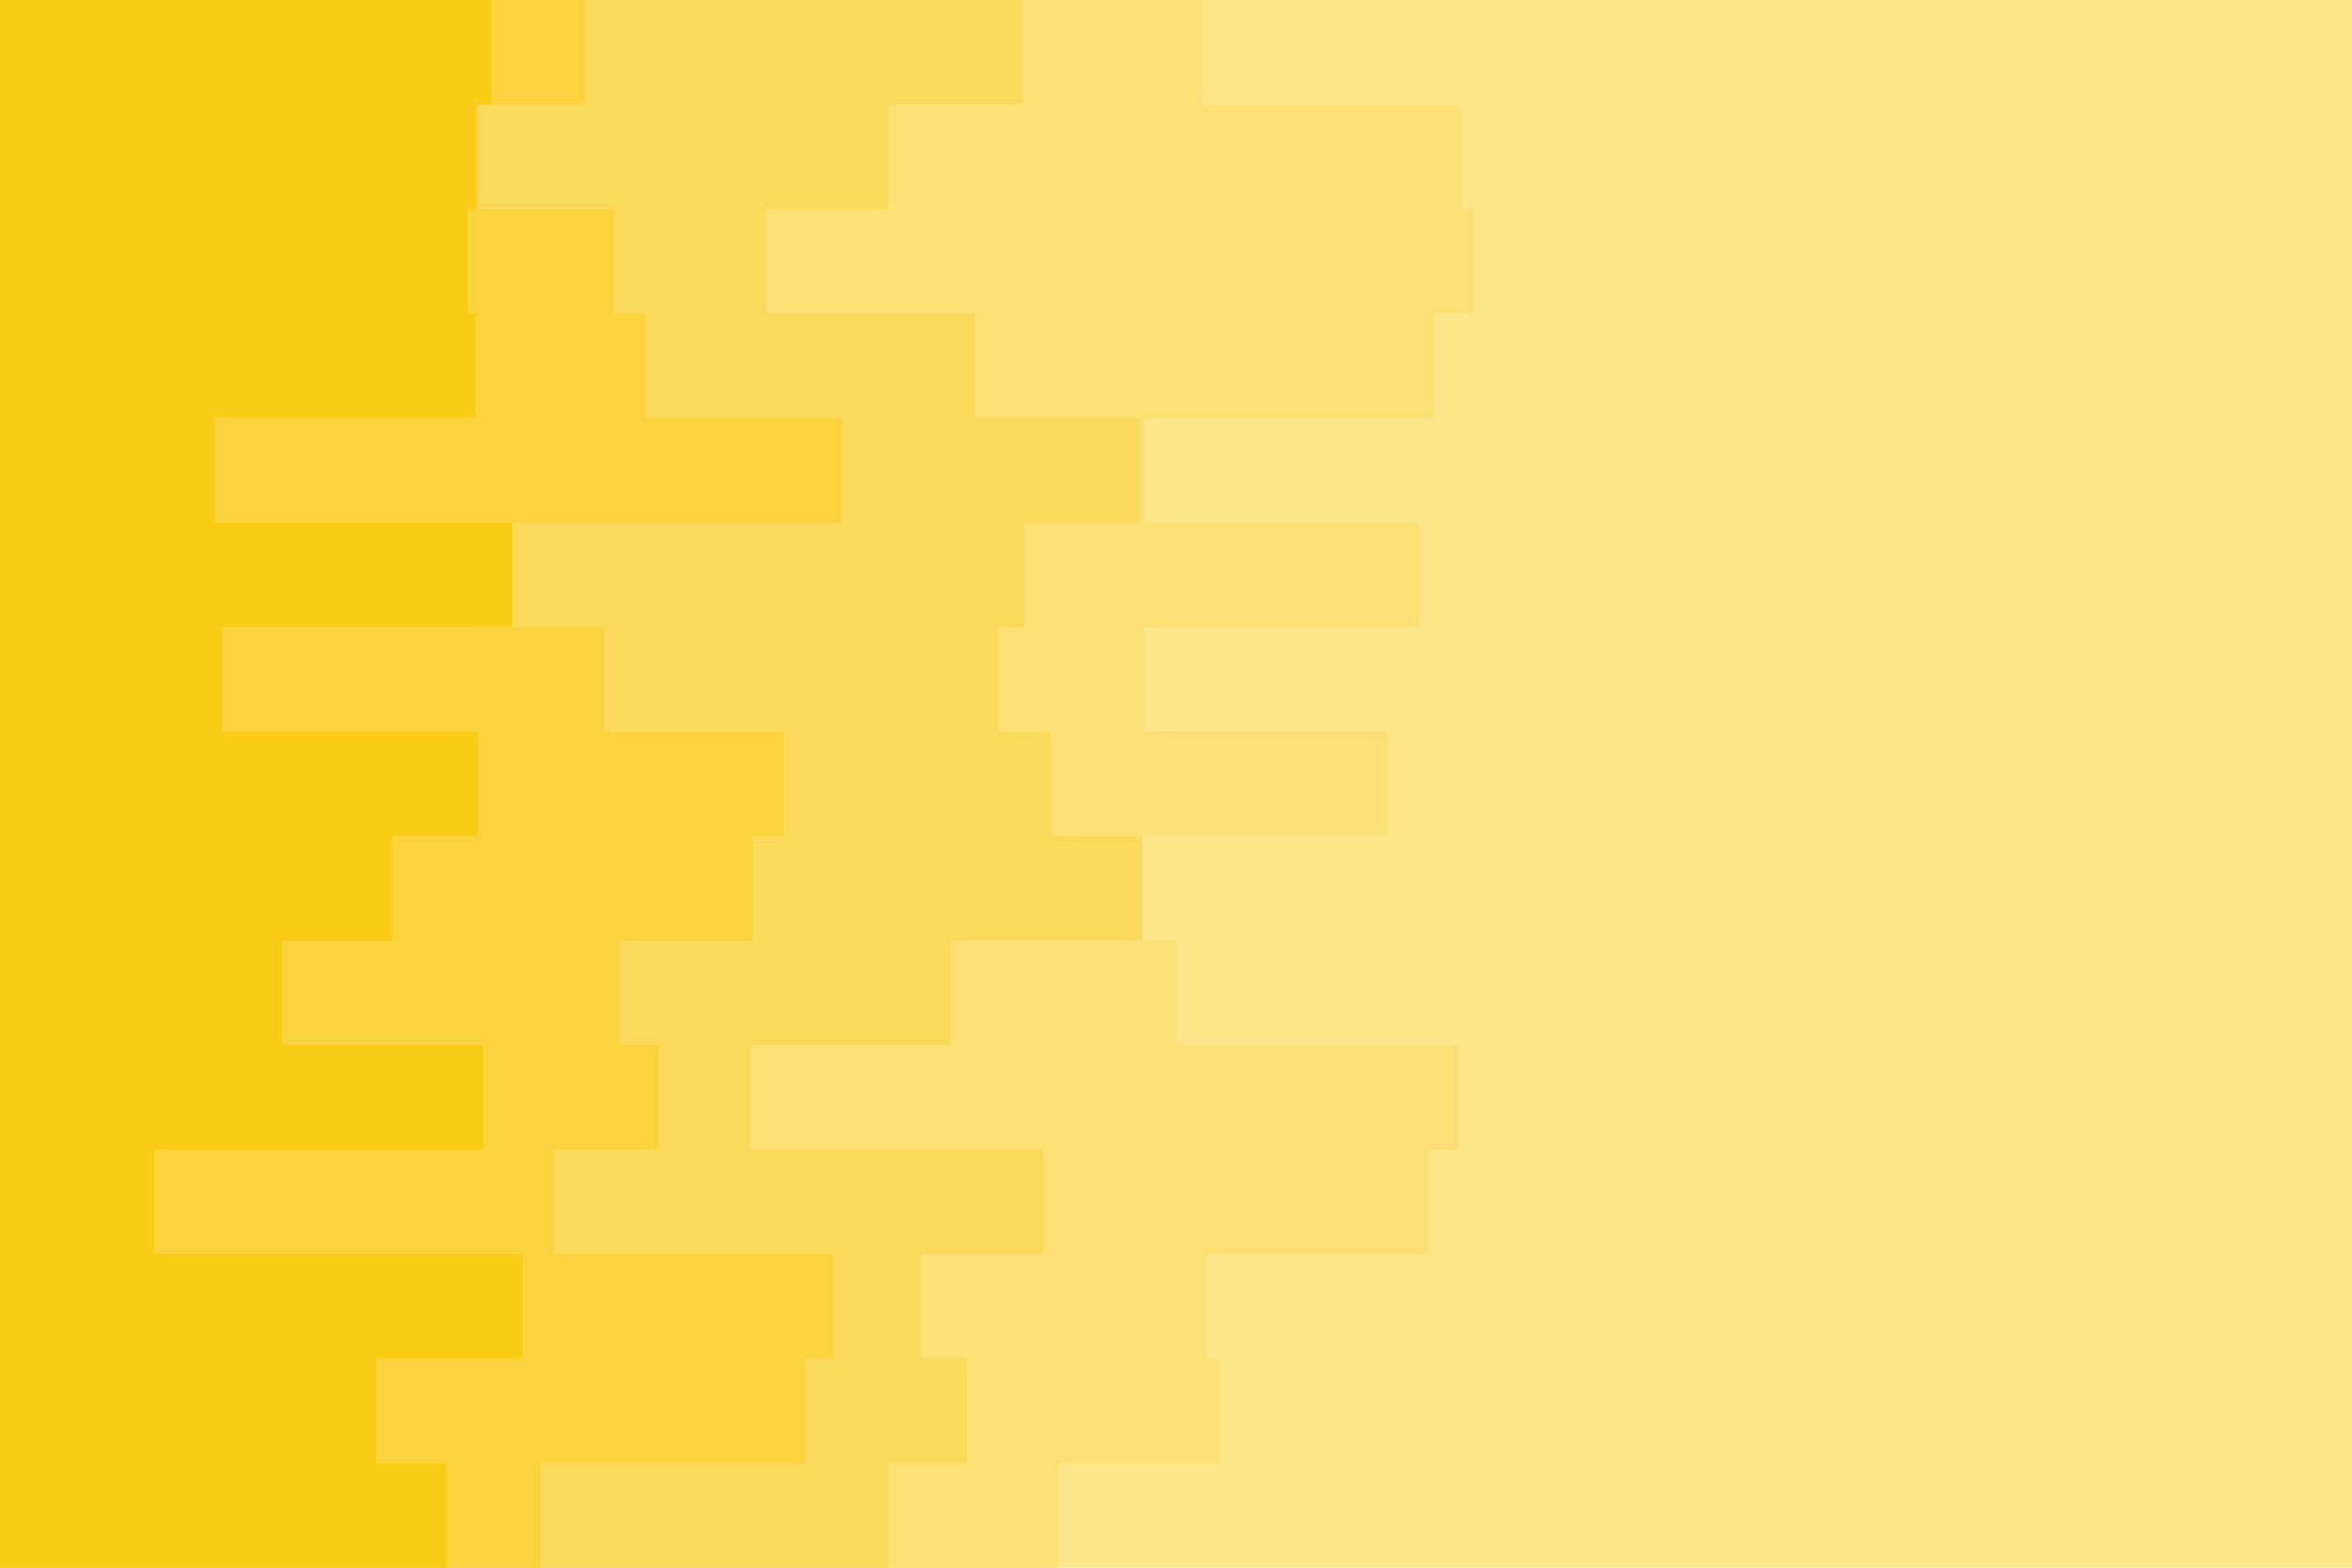 <svg id="visual" viewBox="0 0 900 600" width="900" height="600" xmlns="http://www.w3.org/2000/svg" xmlns:xlink="http://www.w3.org/1999/xlink" version="1.1"><rect x="0" y="0" width="900" height="600" fill="#fde68a"></rect><path d="M410 0L460 0L460 40L559 40L559 80L564 80L564 120L549 120L549 160L438 160L438 200L543 200L543 240L438 240L438 280L531 280L531 320L412 320L412 360L450 360L450 400L558 400L558 440L547 440L547 480L462 480L462 520L467 520L467 560L405 560L405 600L0 600L0 560L0 560L0 520L0 520L0 480L0 480L0 440L0 440L0 400L0 400L0 360L0 360L0 320L0 320L0 280L0 280L0 240L0 240L0 200L0 200L0 160L0 160L0 120L0 120L0 80L0 80L0 40L0 40L0 0L0 0Z" fill="#fce073"></path><path d="M297 0L391 0L391 40L340 40L340 80L293 80L293 120L373 120L373 160L436 160L436 200L392 200L392 240L382 240L382 280L402 280L402 320L437 320L437 360L364 360L364 400L287 400L287 440L399 440L399 480L352 480L352 520L370 520L370 560L340 560L340 600L0 600L0 560L0 560L0 520L0 520L0 480L0 480L0 440L0 440L0 400L0 400L0 360L0 360L0 320L0 320L0 280L0 280L0 240L0 240L0 200L0 200L0 160L0 160L0 120L0 120L0 80L0 80L0 40L0 40L0 0L0 0Z" fill="#fbd95a"></path><path d="M178 0L224 0L224 40L183 40L183 80L235 80L235 120L247 120L247 160L322 160L322 200L184 200L184 240L231 240L231 280L300 280L300 320L288 320L288 360L237 360L237 400L252 400L252 440L212 440L212 480L319 480L319 520L308 520L308 560L207 560L207 600L0 600L0 560L0 560L0 520L0 520L0 480L0 480L0 440L0 440L0 400L0 400L0 360L0 360L0 320L0 320L0 280L0 280L0 240L0 240L0 200L0 200L0 160L0 160L0 120L0 120L0 80L0 80L0 40L0 40L0 0L0 0Z" fill="#fbd33e"></path><path d="M90 0L188 0L188 40L182 40L182 80L179 80L179 120L182 120L182 160L82 160L82 200L196 200L196 240L85 240L85 280L183 280L183 320L150 320L150 360L108 360L108 400L185 400L185 440L59 440L59 480L200 480L200 520L144 520L144 560L171 560L171 600L0 600L0 560L0 560L0 520L0 520L0 480L0 480L0 440L0 440L0 400L0 400L0 360L0 360L0 320L0 320L0 280L0 280L0 240L0 240L0 200L0 200L0 160L0 160L0 120L0 120L0 80L0 80L0 40L0 40L0 0L0 0Z" fill="#facc15"></path></svg>